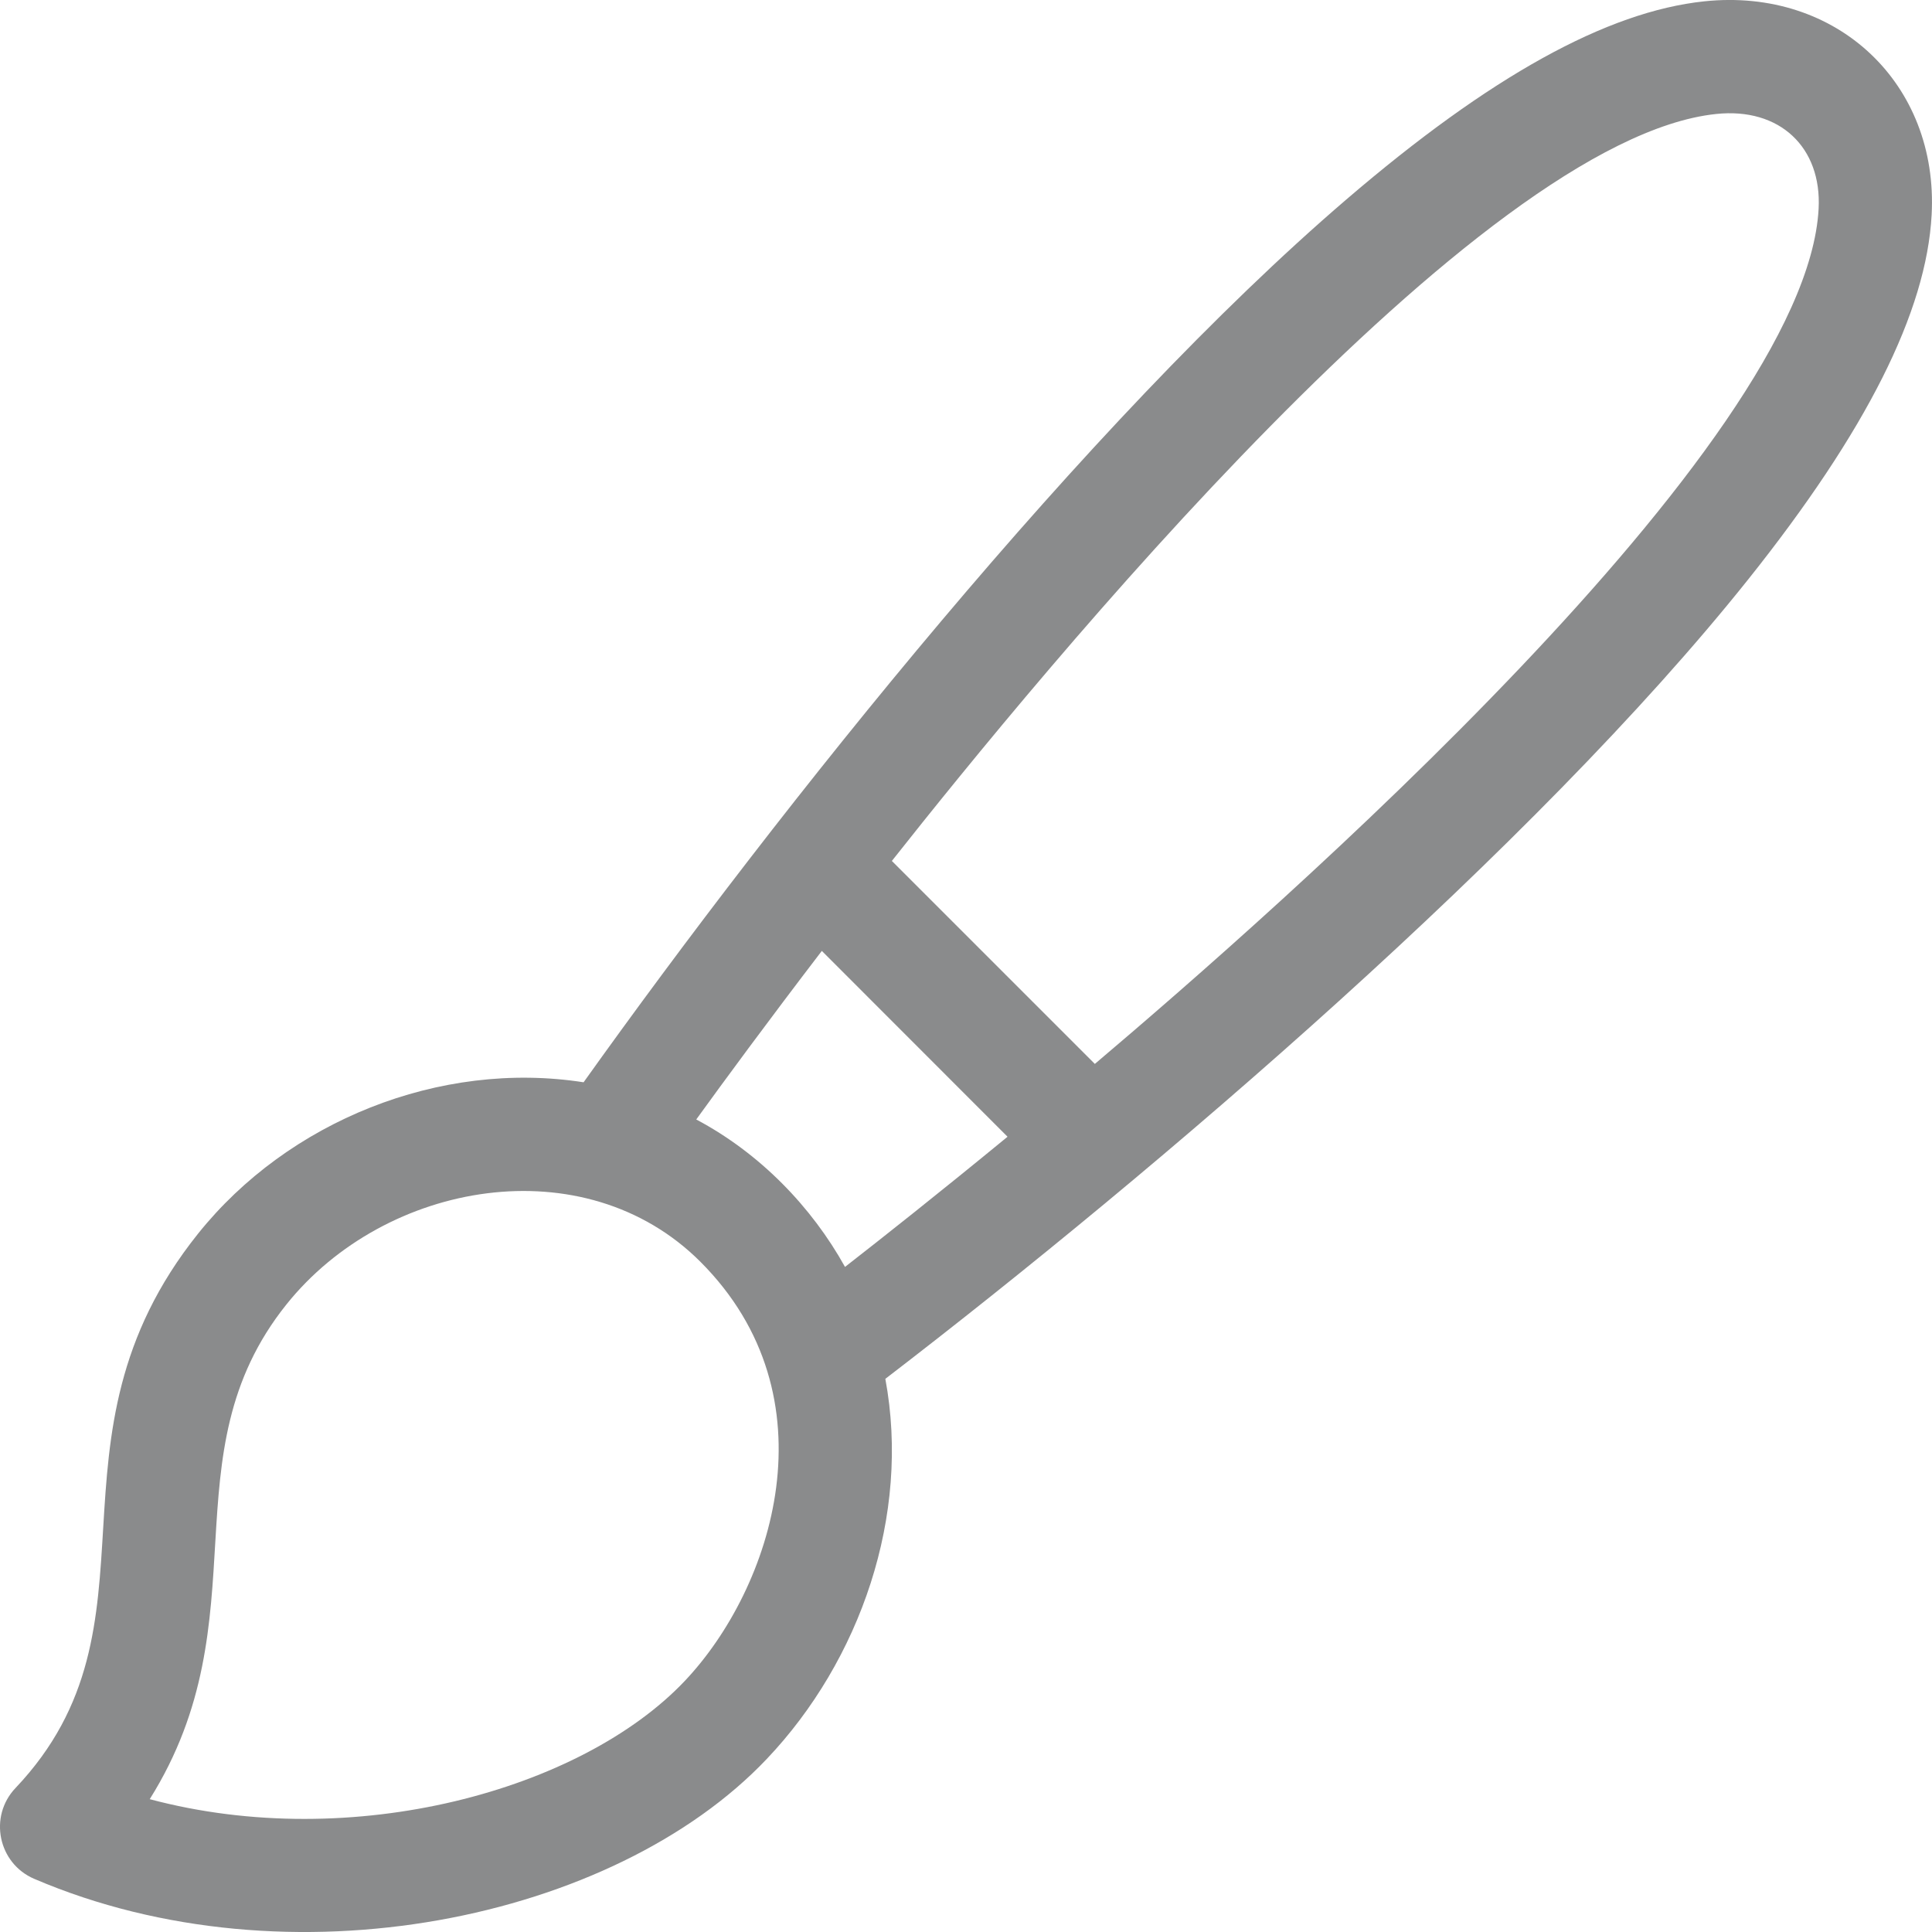 <?xml version="1.0" encoding="UTF-8"?>
<svg width="16px" height="16px" viewBox="0 0 16 16" version="1.1" xmlns="http://www.w3.org/2000/svg" xmlns:xlink="http://www.w3.org/1999/xlink">
    <title>ic/brush-outline copy 11</title>
    <g id="Home" stroke="none" stroke-width="1" fill="none" fill-rule="evenodd">
        <g id="2-0-0-Home-TopMenu-paints-1" transform="translate(-442, -437)" fill="#8A8B8C">
            <g id="Group-12" transform="translate(410, 397)">
                <g id="Group-5" transform="translate(0, 40)">
                    <g id="ic/brush-outline" transform="translate(32, 0)">
                        <path d="M14.114,0.011 C13.308,0.096 12.339,0.632 11.151,1.651 C9.002,3.493 6.466,6.674 4.833,8.963 C3.64,8.777 2.384,9.287 1.64,10.217 C0.274,11.925 1.417,13.448 0.129,14.807 C-0.096,15.043 -0.016,15.432 0.284,15.56 C2.392,16.463 5.086,15.9 6.35,14.567 C7.123,13.753 7.543,12.551 7.332,11.419 C9.591,9.685 12.711,7.014 14.479,4.797 C15.457,3.57 15.954,2.582 15.997,1.779 C16.055,0.696 15.215,-0.105 14.114,0.011 Z M5.67,13.922 C4.815,14.824 2.923,15.349 1.24,14.9 C2.181,13.399 1.372,12.052 2.372,10.803 C3.192,9.778 4.841,9.491 5.8,10.449 C6.92,11.569 6.398,13.154 5.67,13.922 Z M5.766,9.271 C5.996,8.953 6.356,8.463 6.806,7.875 L8.344,9.414 C7.778,9.879 7.305,10.253 6.998,10.492 C6.722,9.995 6.294,9.551 5.766,9.271 Z M15.061,1.729 C14.956,3.697 10.566,7.542 9.067,8.811 L7.386,7.13 C8.62,5.568 12.238,1.151 14.212,0.944 C14.739,0.888 15.088,1.22 15.061,1.729 L15.061,1.729 Z" id="Shape"></path>
                    </g>
                </g>
            </g>
        </g>
    </g>
</svg>
